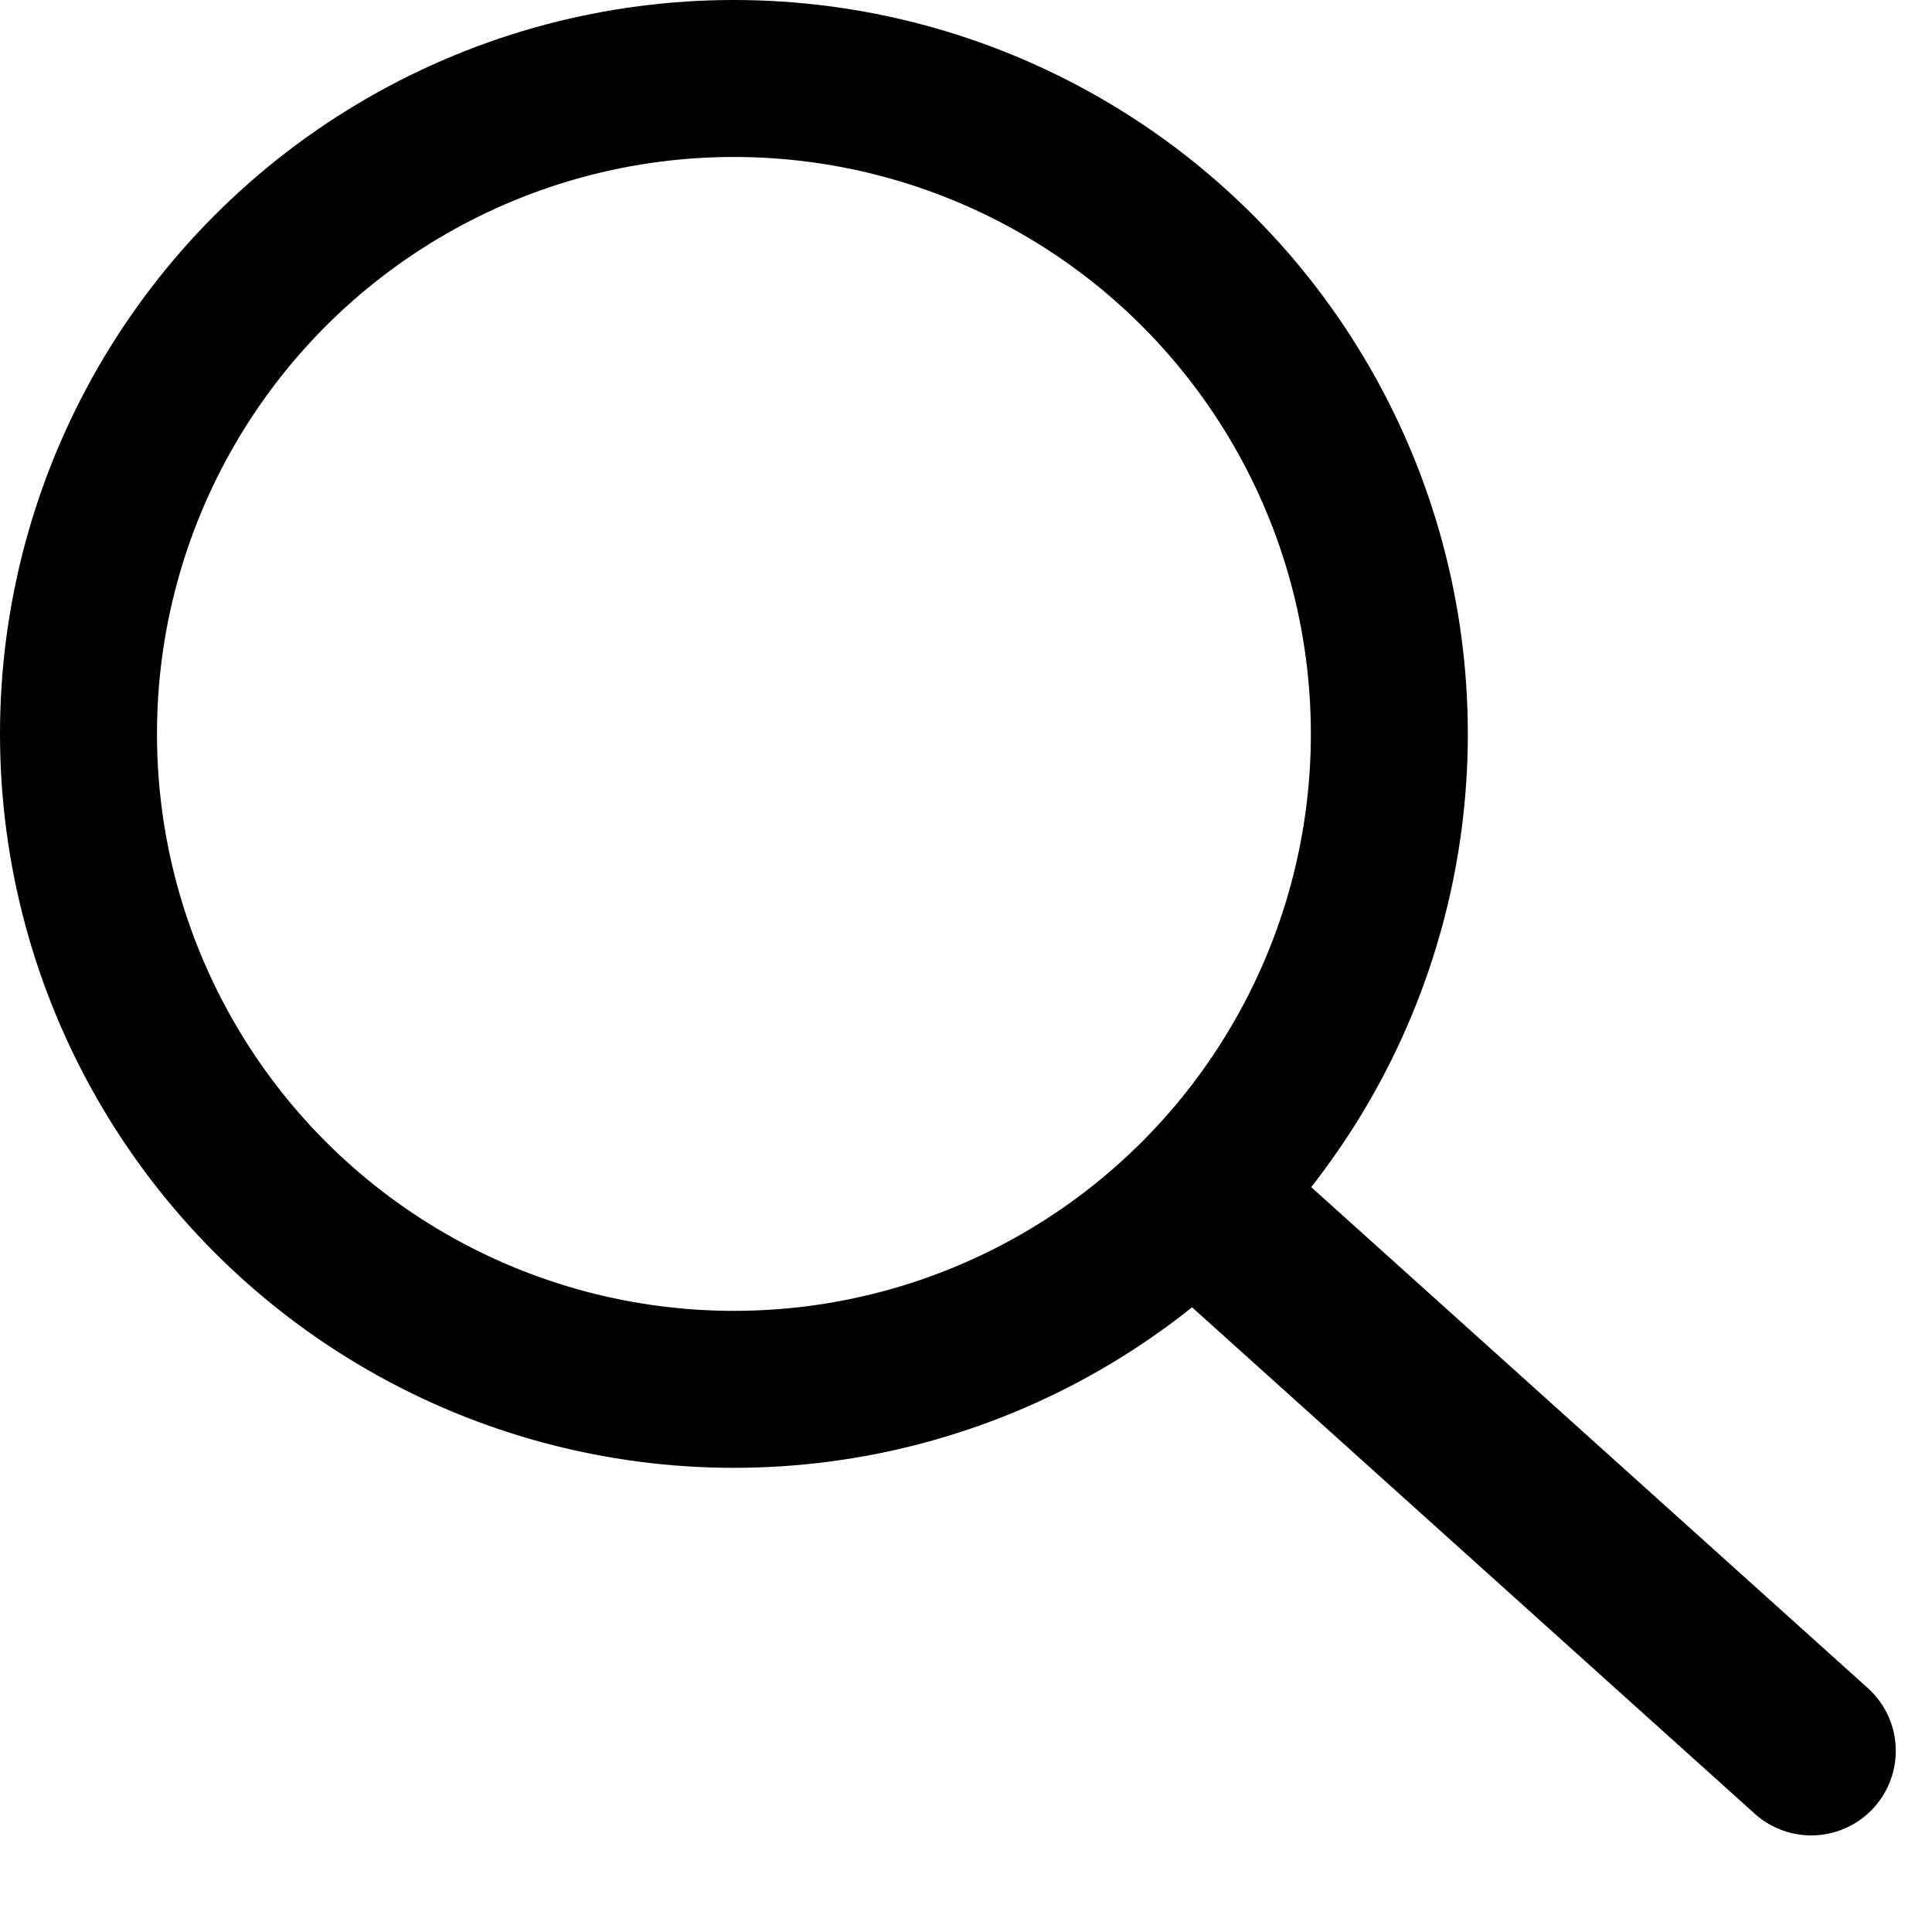 <svg width="16" height="16" viewBox="0 0 16 16" fill="none" xmlns="http://www.w3.org/2000/svg">
<circle cx="6.078" cy="6.078" r="5.428" stroke="black" stroke-width="1.3"/>
<path d="M10 10L15 14.5" stroke="black" stroke-width="1.4" stroke-linecap="round"/>
</svg>
